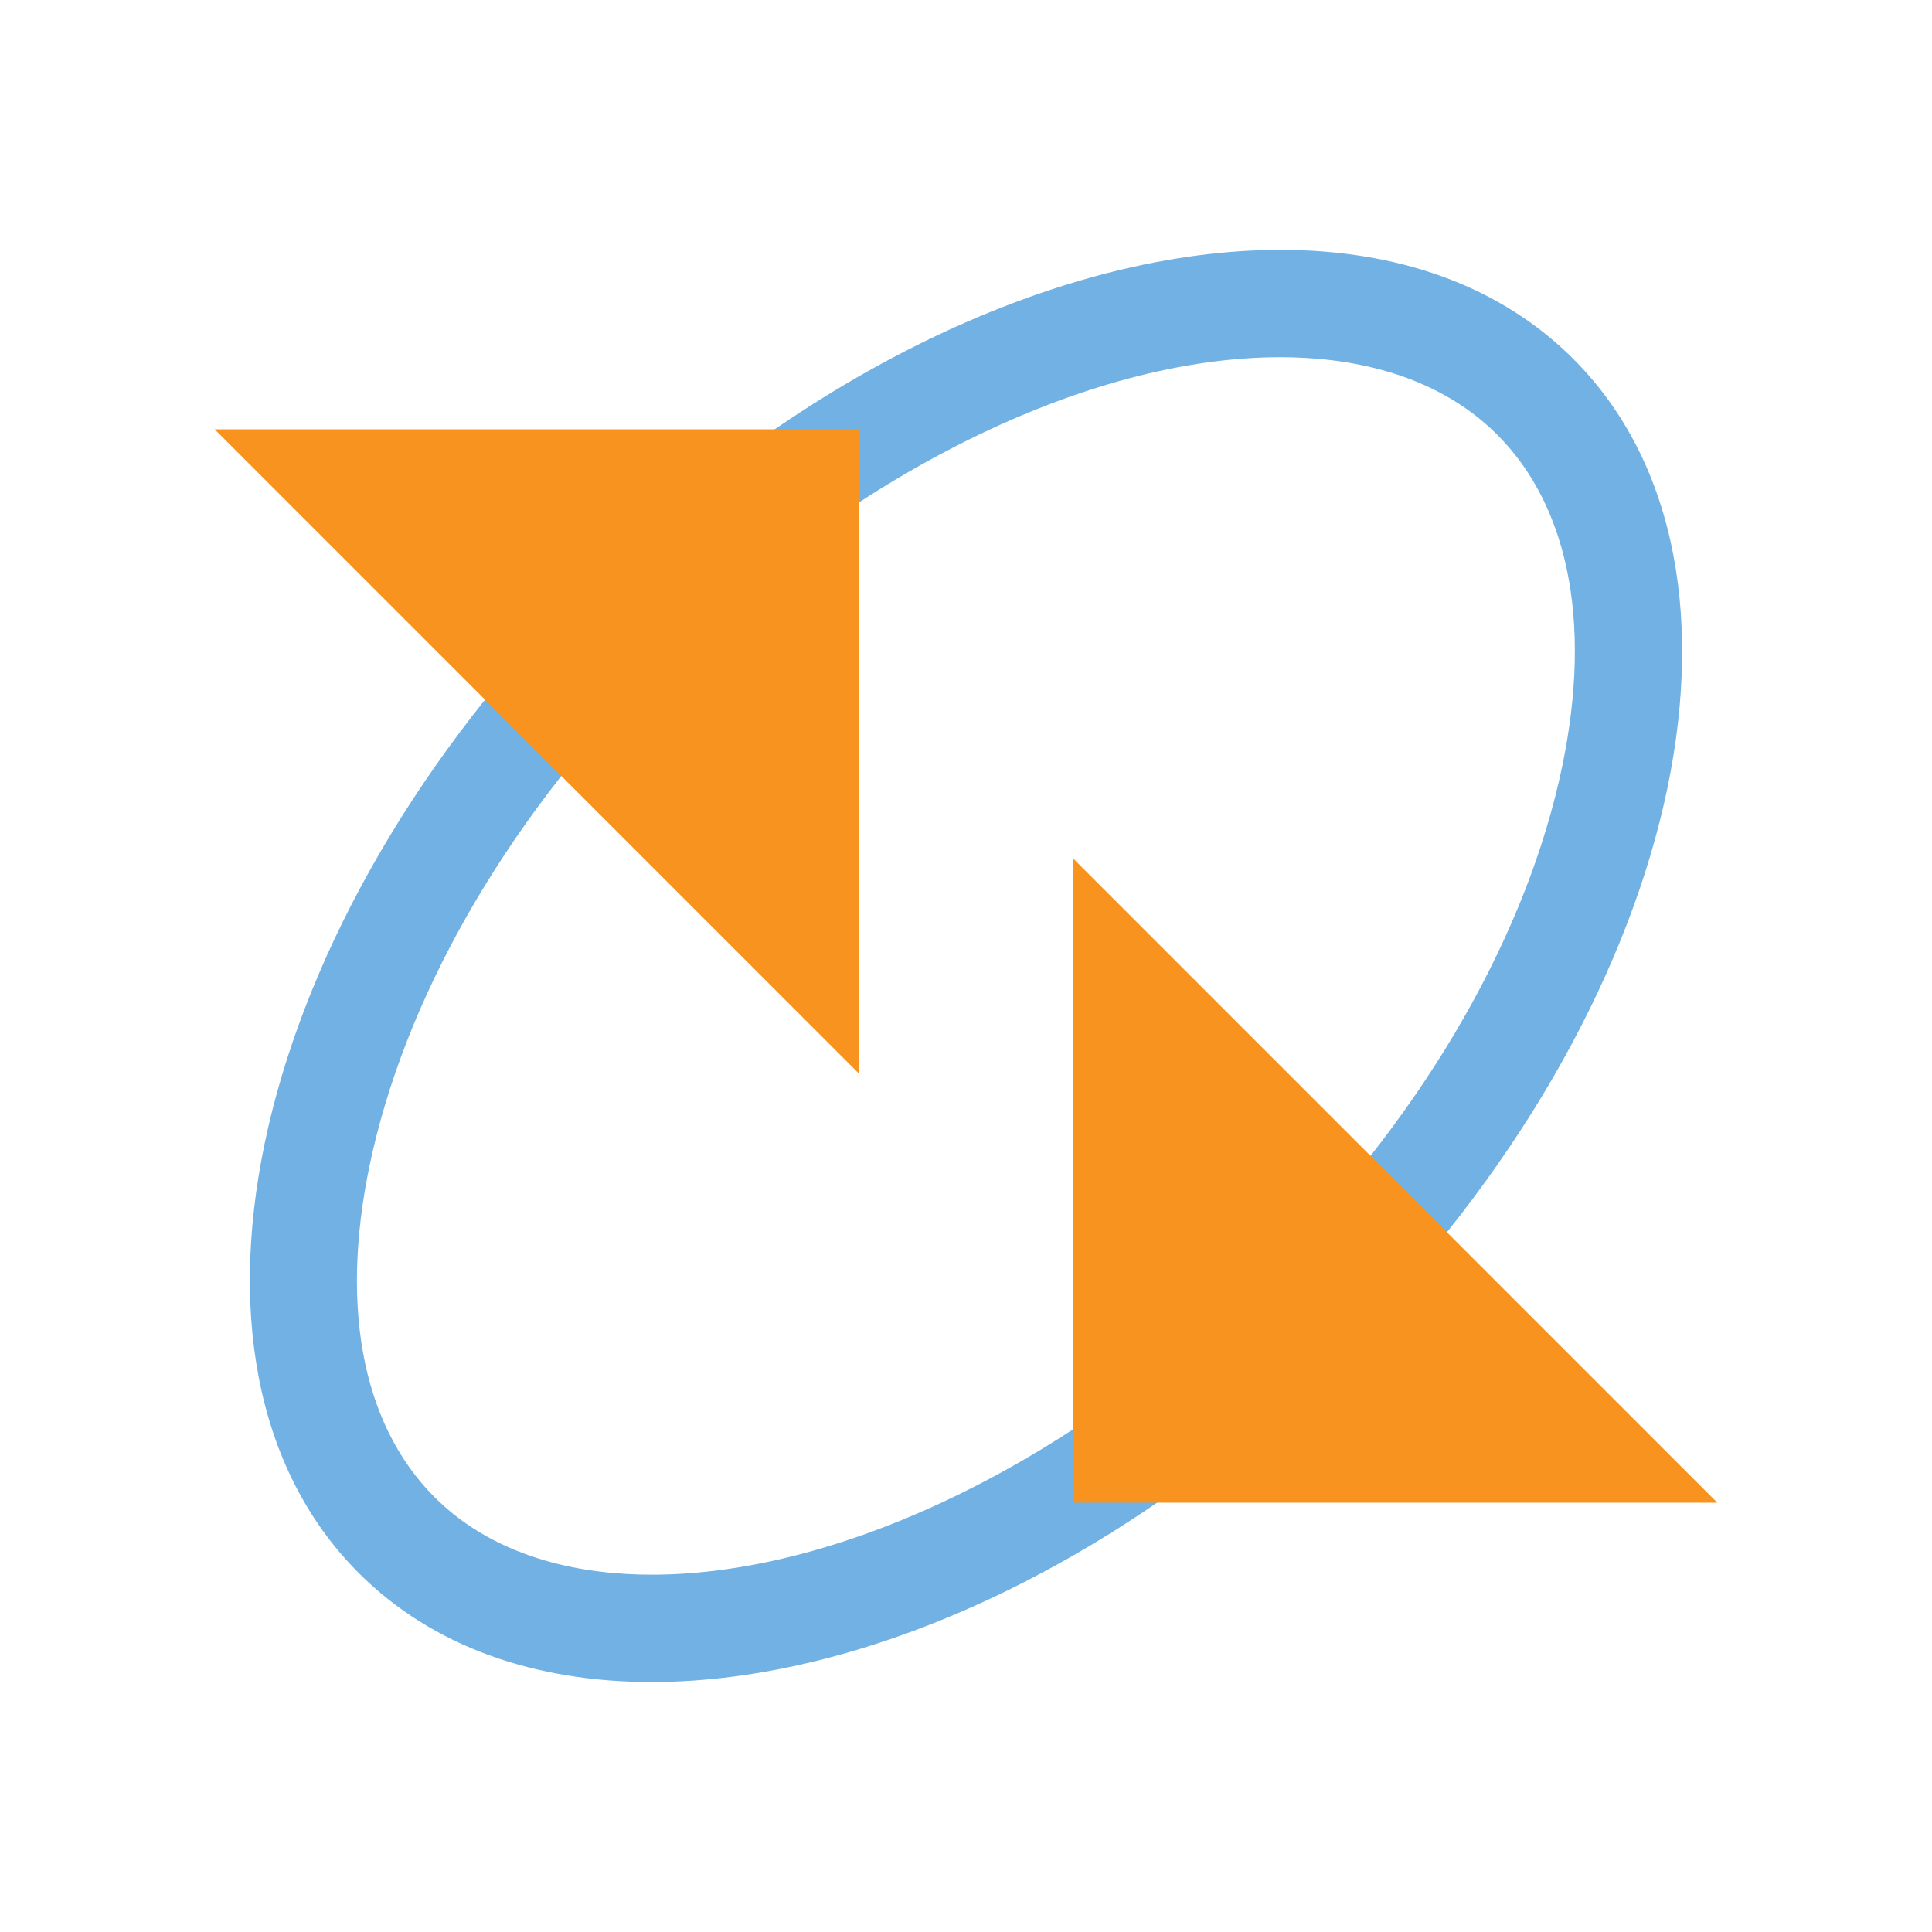 <?xml version="1.0" encoding="utf-8"?>
<!DOCTYPE svg PUBLIC "-//W3C//DTD SVG 1.1//EN" "http://www.w3.org/Graphics/SVG/1.1/DTD/svg11.dtd">
<svg version="1.1" id="img" xmlns="http://www.w3.org/2000/svg" xmlns:xlink="http://www.w3.org/1999/xlink" x="0px" y="0px"
	 width="18px" height="18px" viewBox="0 0 18 18" style="enable-background:new 0 0 18 18;" xml:space="preserve">
<g id="dsa-autolink.default">
	<path style="fill:#71B1E4;" d="M11.929,3.328c0.592,0,1.424,0.125,2.02,0.722c0.692,0.692,0.896,1.837,0.576,3.225
		c-0.359,1.556-1.317,3.173-2.697,4.553c-1.754,1.754-3.96,2.843-5.758,2.843c-0.592,0-1.424-0.125-2.021-0.722
		c-0.692-0.692-0.896-1.837-0.576-3.225c0.359-1.556,1.317-3.173,2.697-4.553C7.925,4.418,10.132,3.328,11.929,3.328 M11.929,2.328
		c-1.999,0-4.44,1.111-6.465,3.136c-3.124,3.124-4.074,7.24-2.121,9.192c0.687,0.687,1.642,1.015,2.728,1.015
		c1.999,0,4.44-1.111,6.465-3.136c3.124-3.124,4.074-7.24,2.121-9.192C13.97,2.656,13.014,2.328,11.929,2.328L11.929,2.328z"/>
	<polygon style="fill:#F7931E;" points="2,4 8,4 8,10 	"/>
	<polygon style="fill:#F7931E;" points="16,14 10,14 10,8 	"/>
</g>
</svg>
